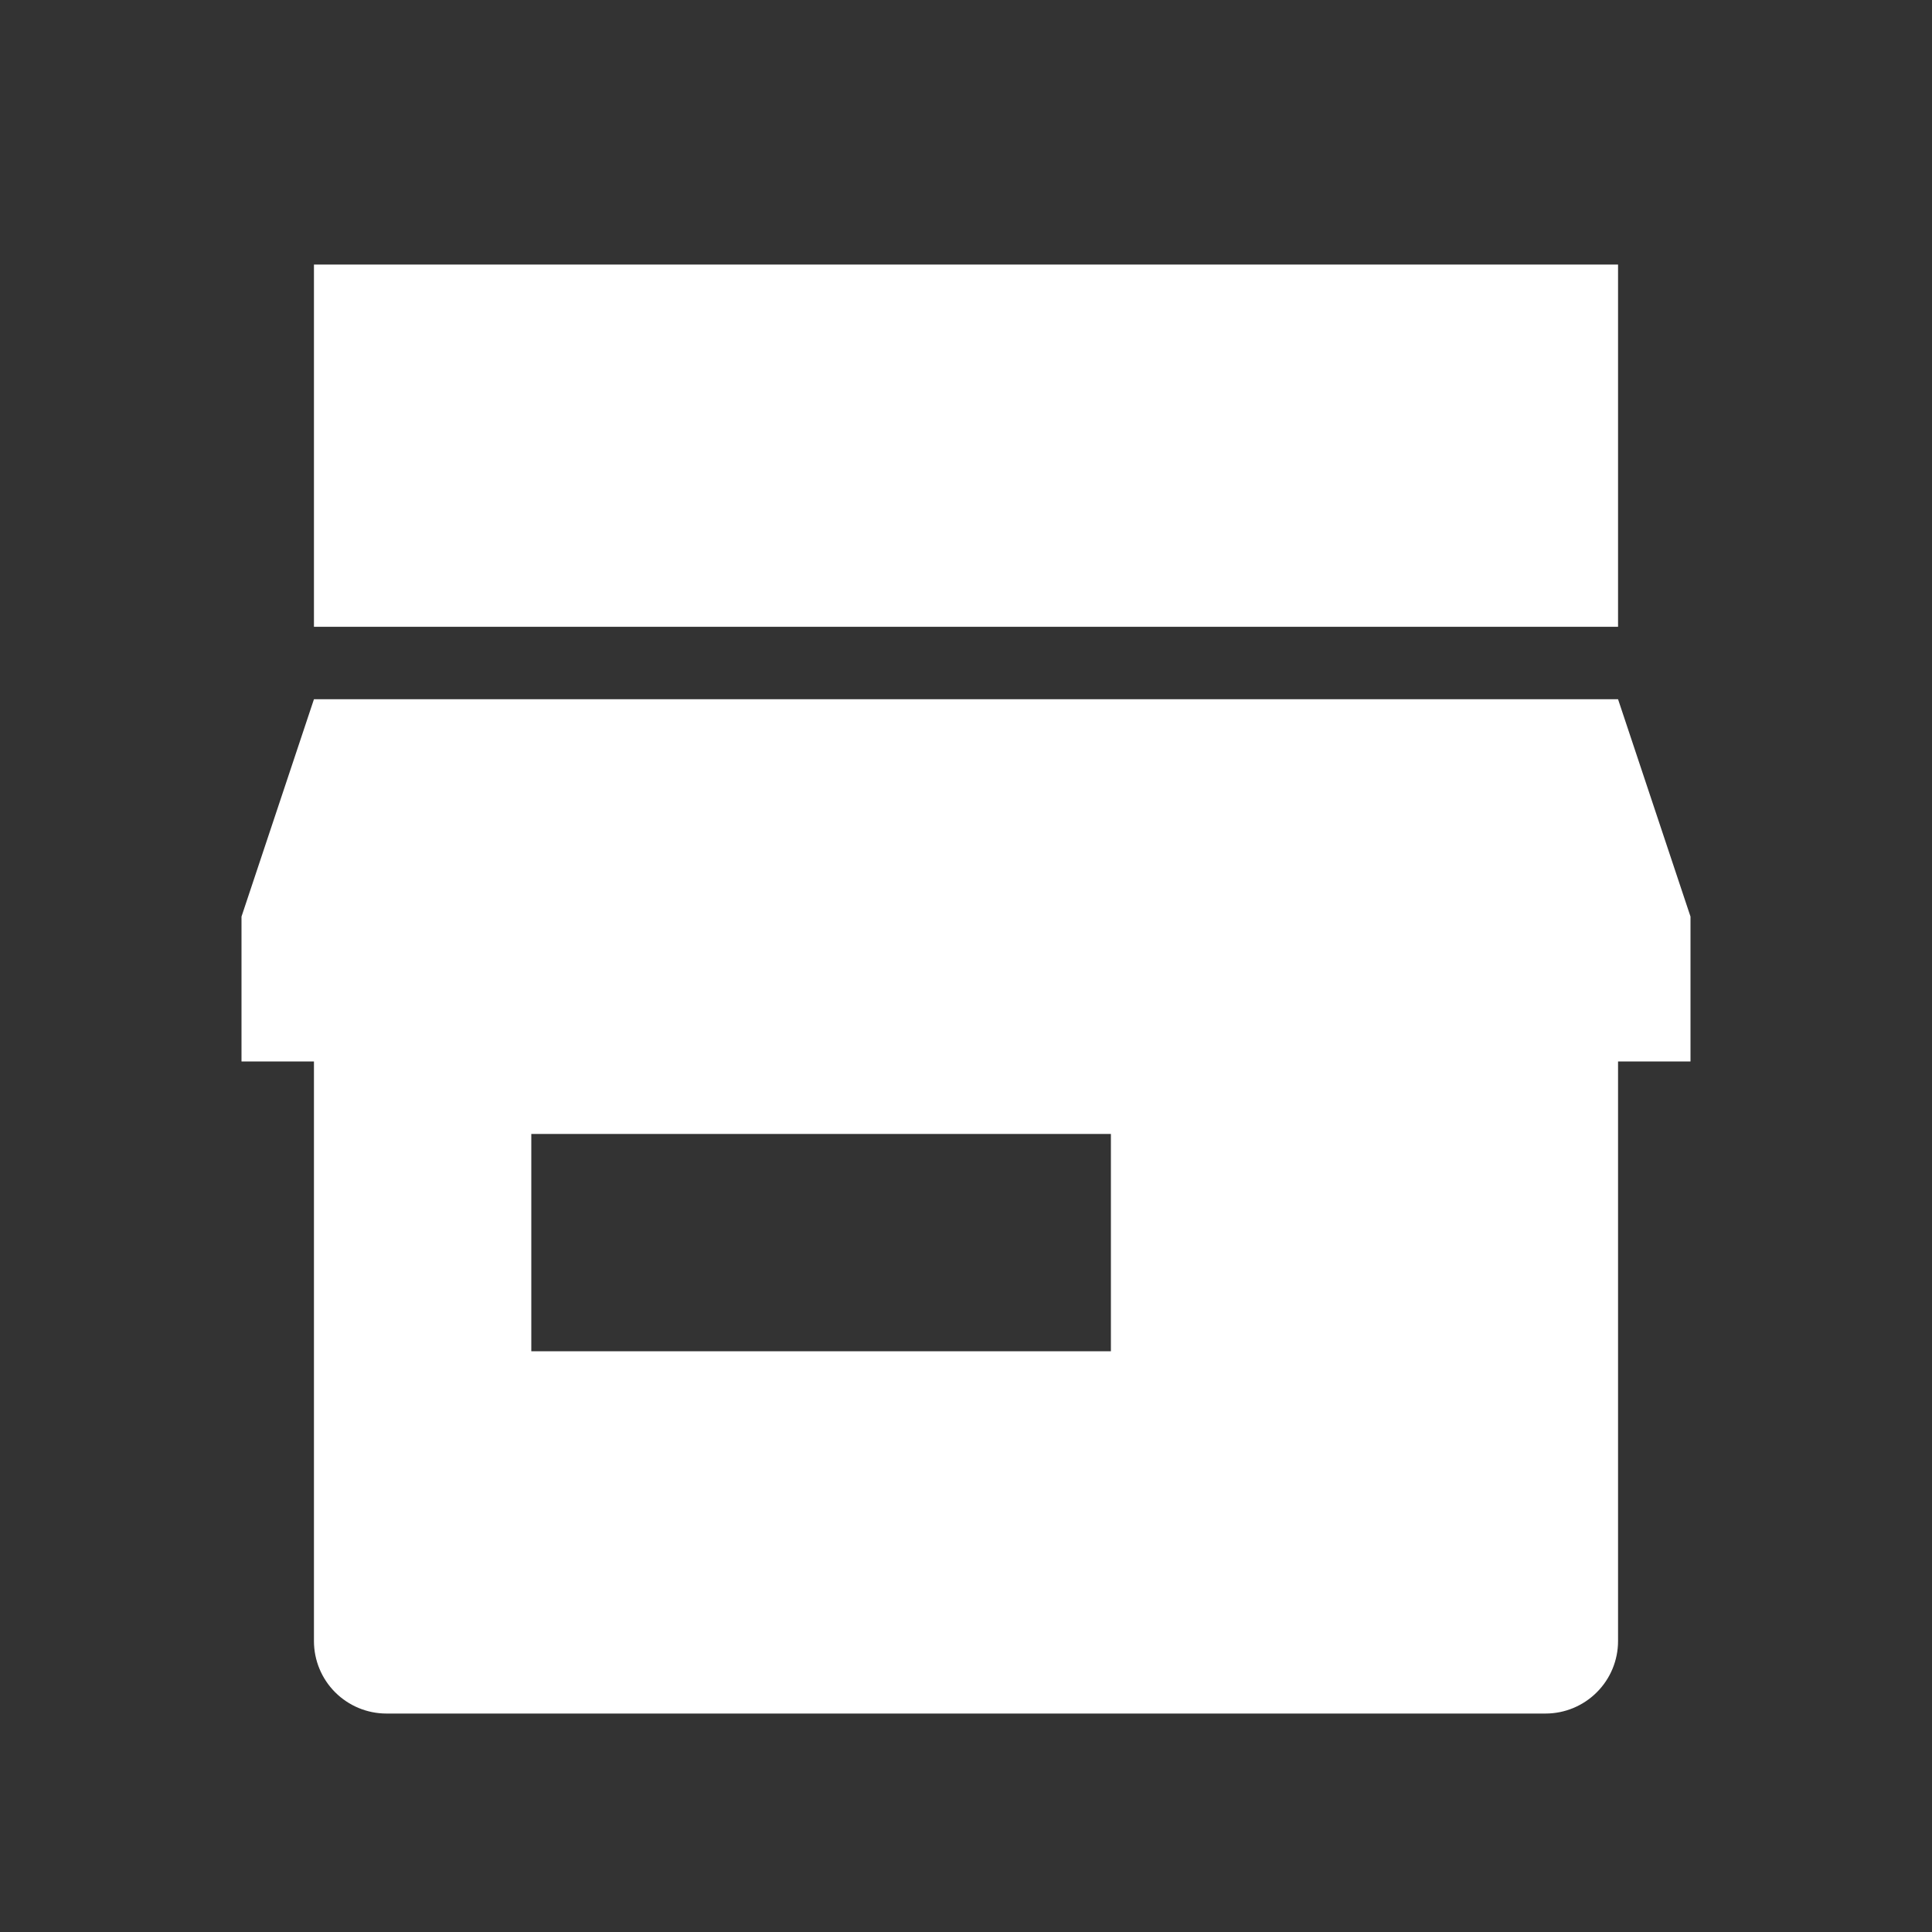 <svg width="40" height="40" viewBox="0 0 40 40" fill="none" xmlns="http://www.w3.org/2000/svg">
<rect x="0" y="0" width="40" height="40" fill="#333333" stroke="none"/>
<path d="M35 18.977V21.977H33.5V33.977C33.5 34.374 33.342 34.756 33.06 35.037C32.779 35.318 32.398 35.477 32 35.477H8C7.602 35.477 7.221 35.318 6.939 35.037C6.658 34.756 6.5 34.374 6.5 33.977V21.977H5V18.977L6.5 14.477H33.5L35 18.977ZM11 27.977H23V23.477H11V27.977ZM33.5 12.977H6.5V5.477H33.5V12.977Z" fill="white"/>
</svg>

